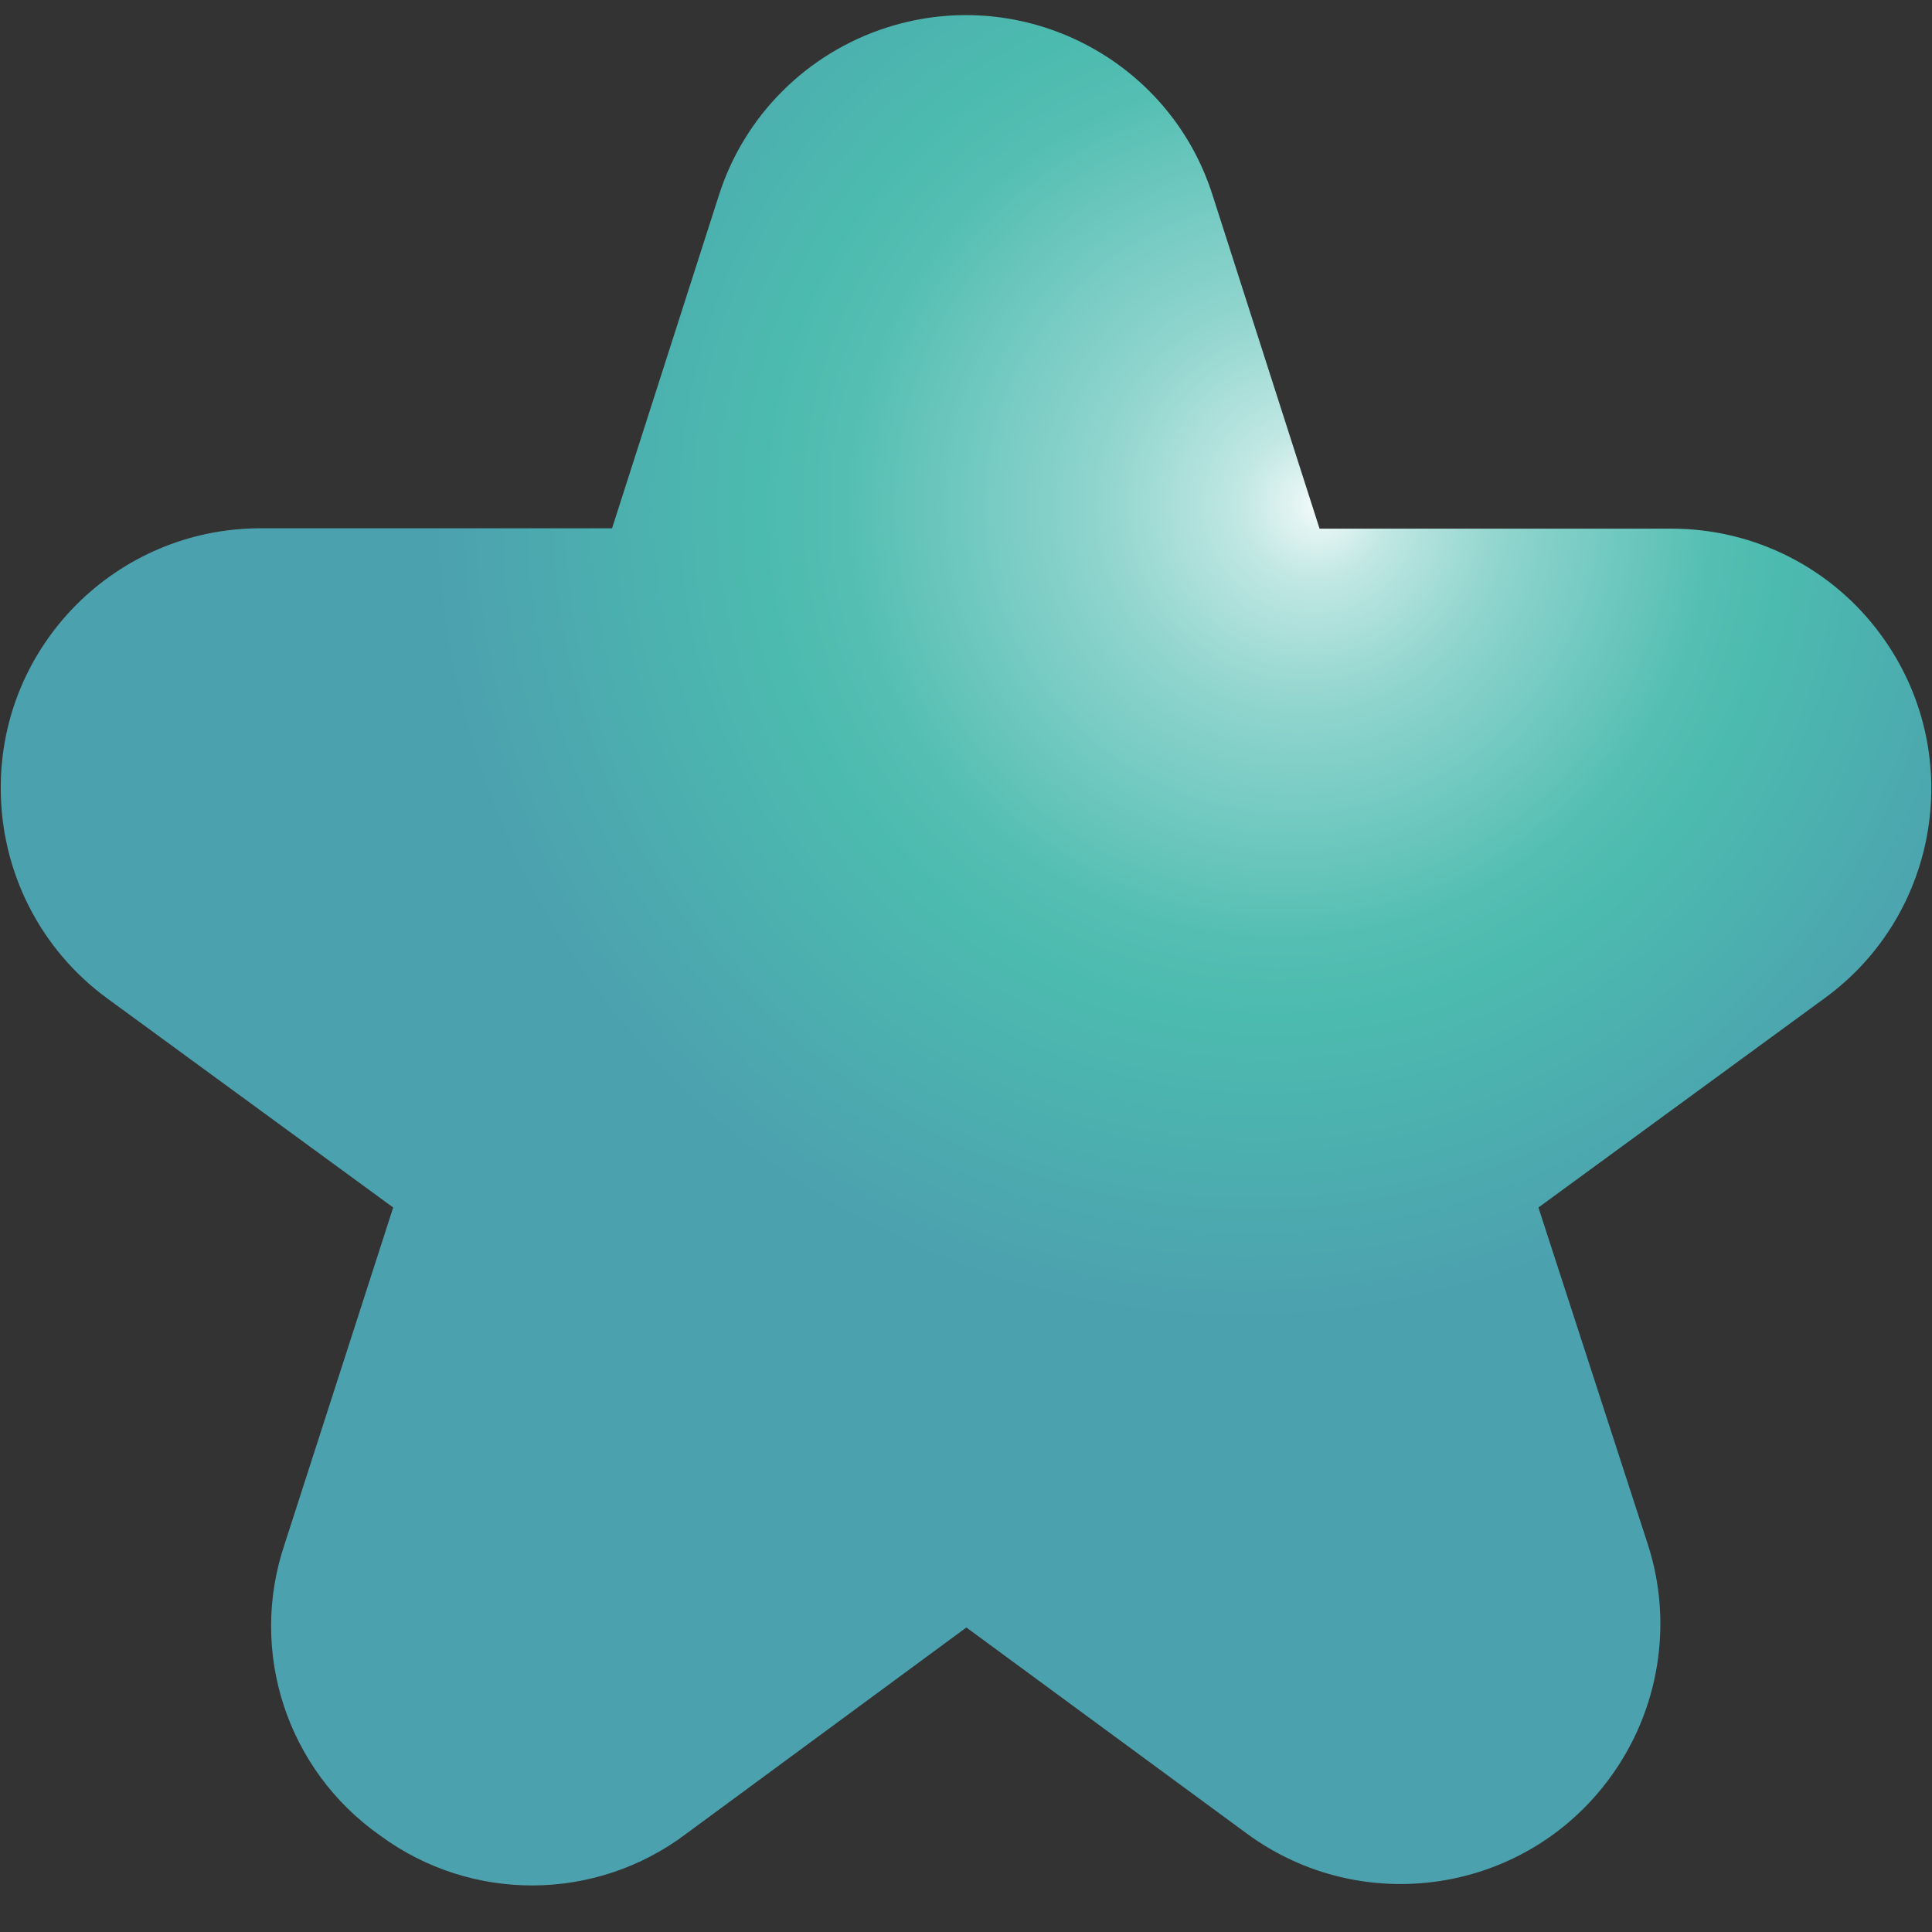 <?xml version="1.0" encoding="utf-8"?>
<!-- Generator: Adobe Illustrator 23.0.3, SVG Export Plug-In . SVG Version: 6.00 Build 0)  -->
<svg version="1.1" id="Filled" xmlns="http://www.w3.org/2000/svg" xmlns:xlink="http://www.w3.org/1999/xlink" x="0px" y="0px"
	 viewBox="0 0 512 512" style="enable-background:new 0 0 512 512;" xml:space="preserve">
<rect x="0" y="0" width="512" height="512" fill="#333333" stroke="none"/>
<style type="text/css">
	.st0{fill:url(#SVGID_1_);}
</style>
<radialGradient id="SVGID_1_" cx="317" cy="378" r="338.723" fx="350.451" fy="380.382" gradientTransform="matrix(1 0 0 -1 0 514)" gradientUnits="userSpaceOnUse">
	<stop  offset="0" style="stop-color:#FFFFFF"/>
	<stop  offset="0" style="stop-color:#F7FCFC"/>
	<stop  offset="2.003848e-02" style="stop-color:#E2F4F2"/>
	<stop  offset="6.066095e-02" style="stop-color:#C0E7E3"/>
	<stop  offset="0.158" style="stop-color:#90D5CE"/>
	<stop  offset="0.341" style="stop-color:#54BEB3"/>
	<stop  offset="0.399" style="stop-color:#4CBBAF"/>
	<stop  offset="0.634" style="stop-color:#4CA1AF"/>
</radialGradient>
<path class="st0" d="M28.3,264.5l75.9,55.5l-28.8,89.3c-9.6,28.5,0.7,59.8,25.3,77.1c24.1,17.8,57.1,17.7,81.1-0.4l74.3-54.7
	l74.3,54.6c30.6,22.5,73.7,16,96.2-14.7c13.1-17.8,16.9-40.9,10.1-61.9l-29-89.3l75.9-55.5c30.7-22.4,37.4-65.5,14.9-96.2
	c-12.9-17.7-33.5-28.2-55.5-28.2h-93.3l-28.3-88.2C310,15.7,271.2-4.3,235,7.3c-21.2,6.8-37.8,23.4-44.5,44.5L162.2,140H68.9
	c-38,0.1-68.8,30.9-68.7,68.9C0.2,231,10.7,251.6,28.3,264.5L28.3,264.5z"/>
</svg>
